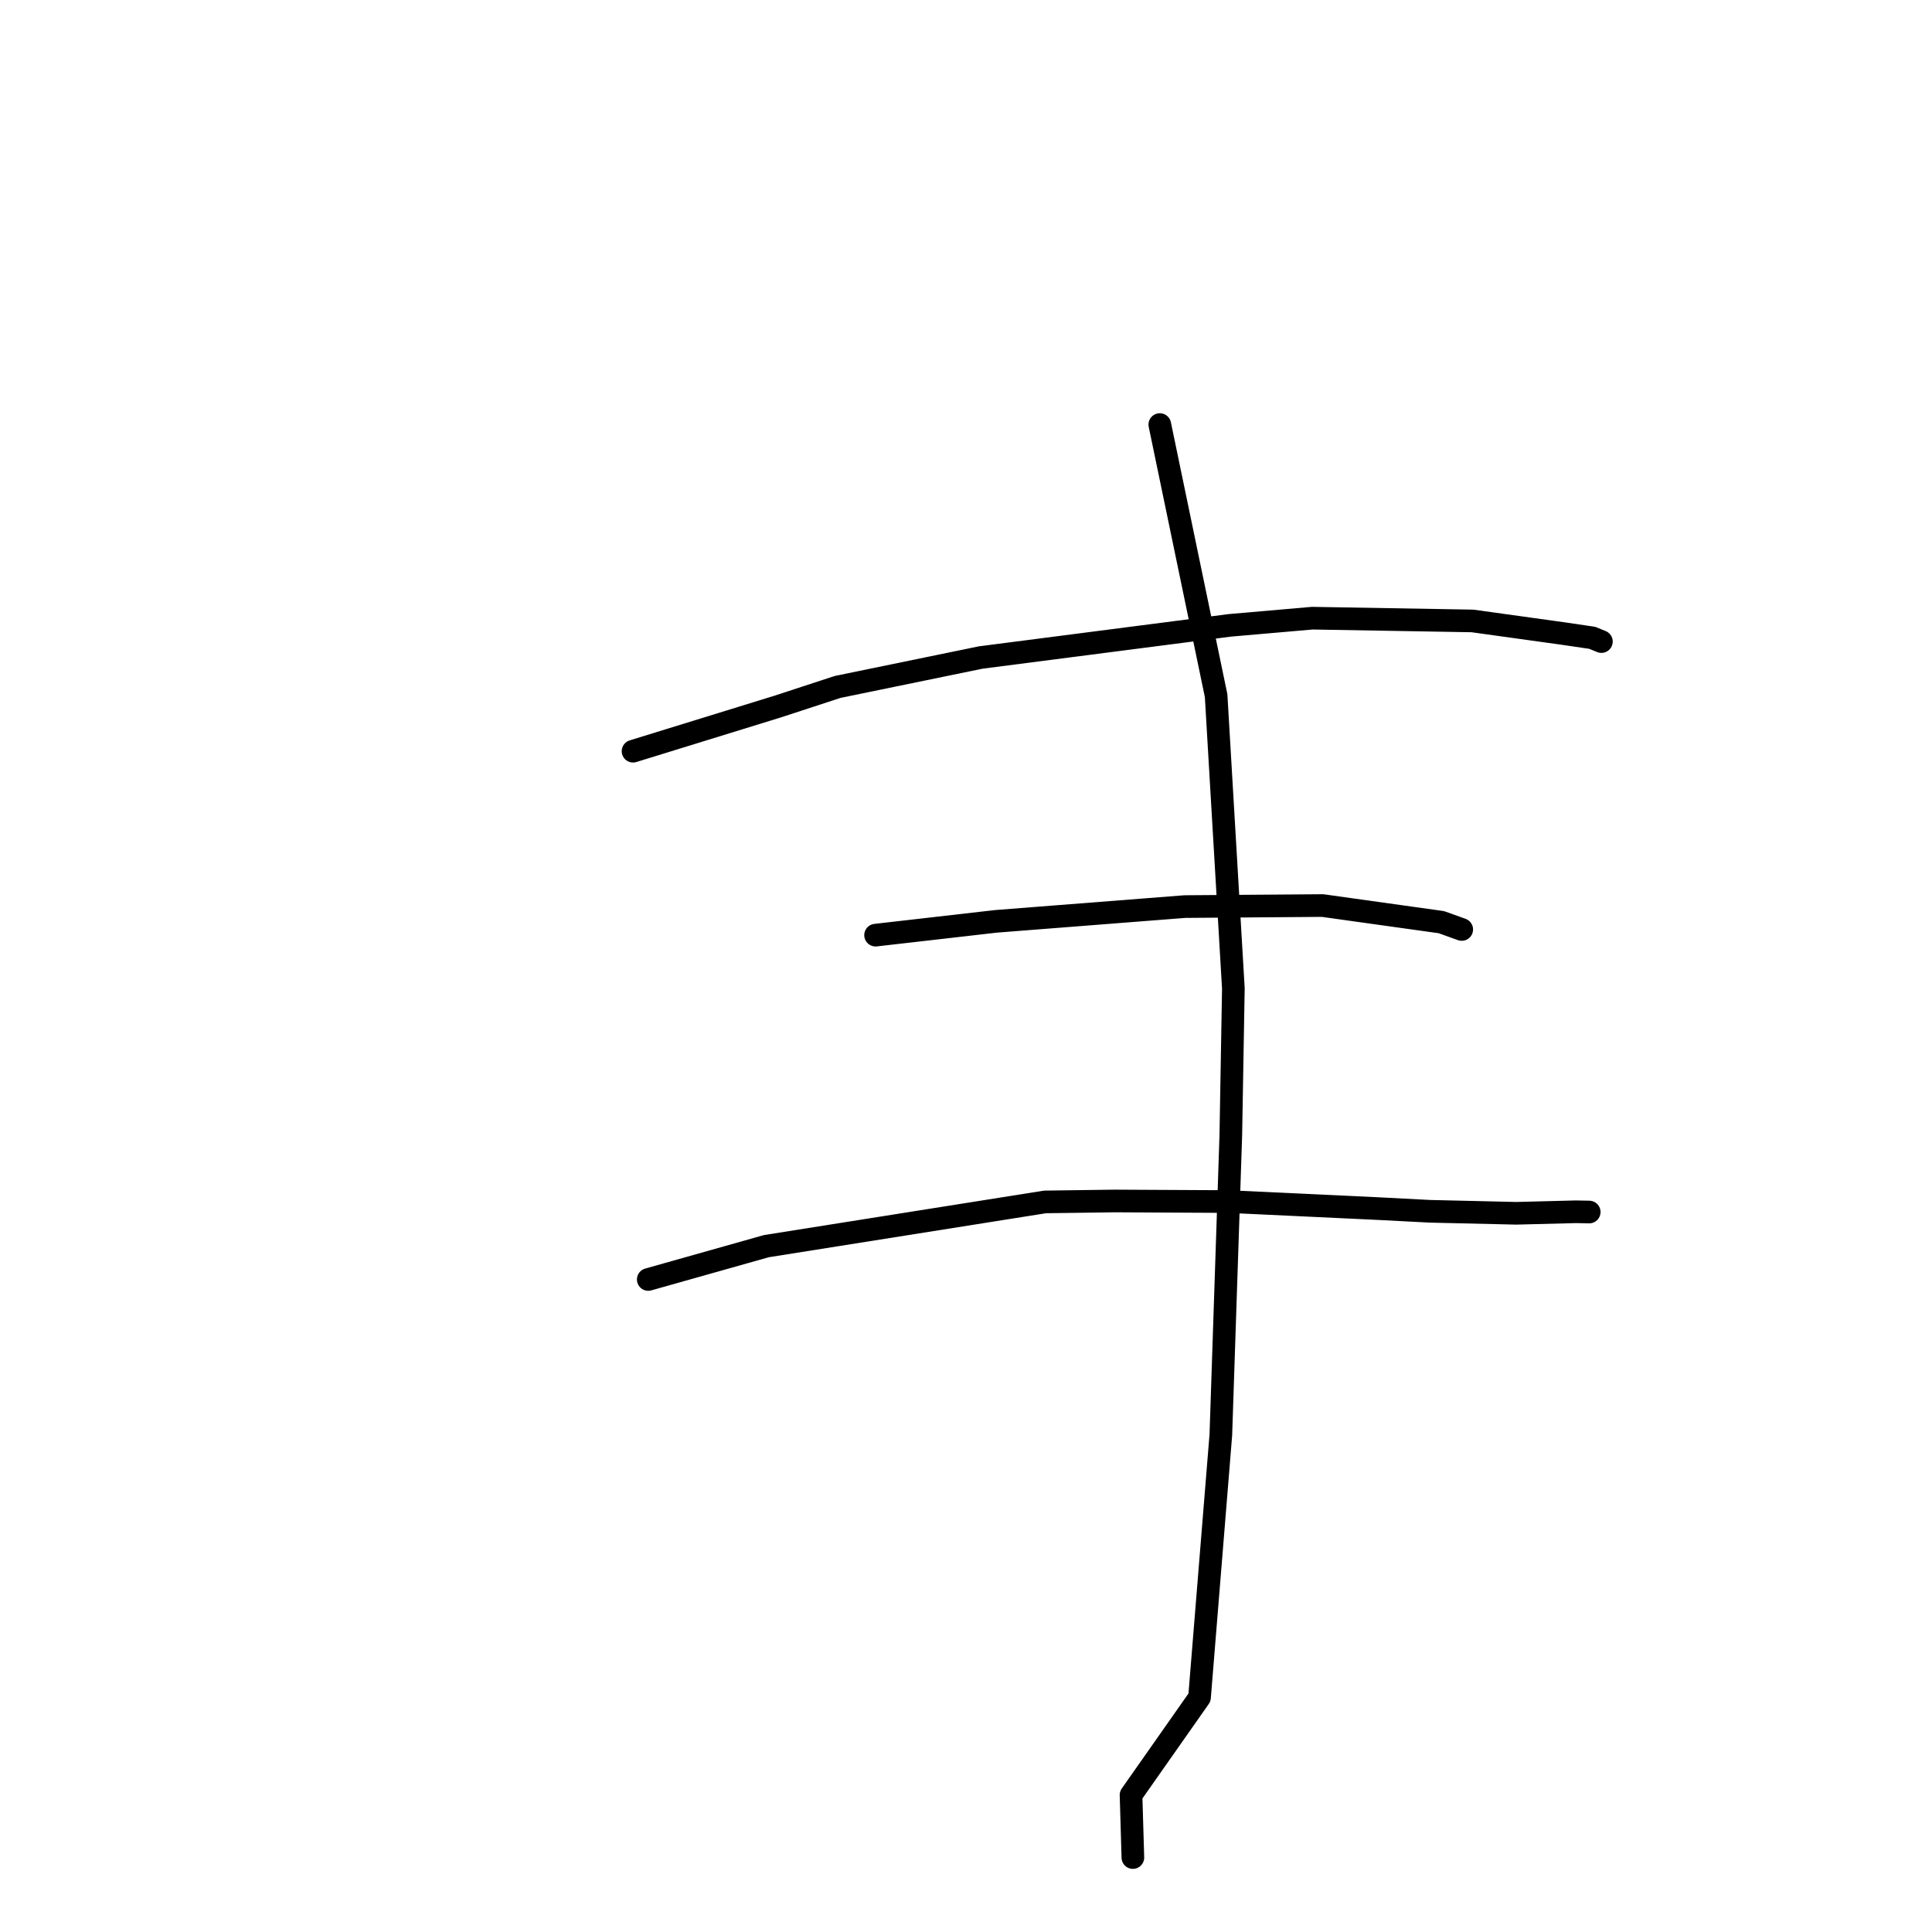 <?xml version="1.0" standalone="no"?>
    <svg width="256" height="256" xmlns="http://www.w3.org/2000/svg" version="1.1">
    <polyline stroke="black" stroke-width="3" stroke-linecap="round" fill="transparent" stroke-linejoin="round" points="83.881 99.538 93.472 96.578 103.064 93.617 110.988 91.023 129.945 87.125 162.941 82.864 173.887 81.912 195.1 82.277 207.096 83.943 210.985 84.516 212.186 85.008 212.194 85.011 " />
        <polyline stroke="black" stroke-width="3" stroke-linecap="round" fill="transparent" stroke-linejoin="round" points="116.018 123.912 123.994 122.998 131.969 122.084 156.999 120.127 175.256 119.99 179.09 120.528 190.991 122.192 193.442 123.072 193.687 123.16 " />
        <polyline stroke="black" stroke-width="3" stroke-linecap="round" fill="transparent" stroke-linejoin="round" points="85.897 169.537 93.721 167.33 101.545 165.122 138.477 159.261 147.693 159.136 162.801 159.214 182.568 160.144 189.484 160.503 200.924 160.768 208.8 160.566 210.409 160.596 210.57 160.6 210.58 160.6 " />
        <polyline stroke="black" stroke-width="3" stroke-linecap="round" fill="transparent" stroke-linejoin="round" points="153.68 56.257 157.411 74.218 161.142 92.179 163.427 130.979 163.09 150.399 161.769 190.112 158.943 224.921 149.867 237.85 150.09 245.383 150.112 246.136 " />
        </svg>
